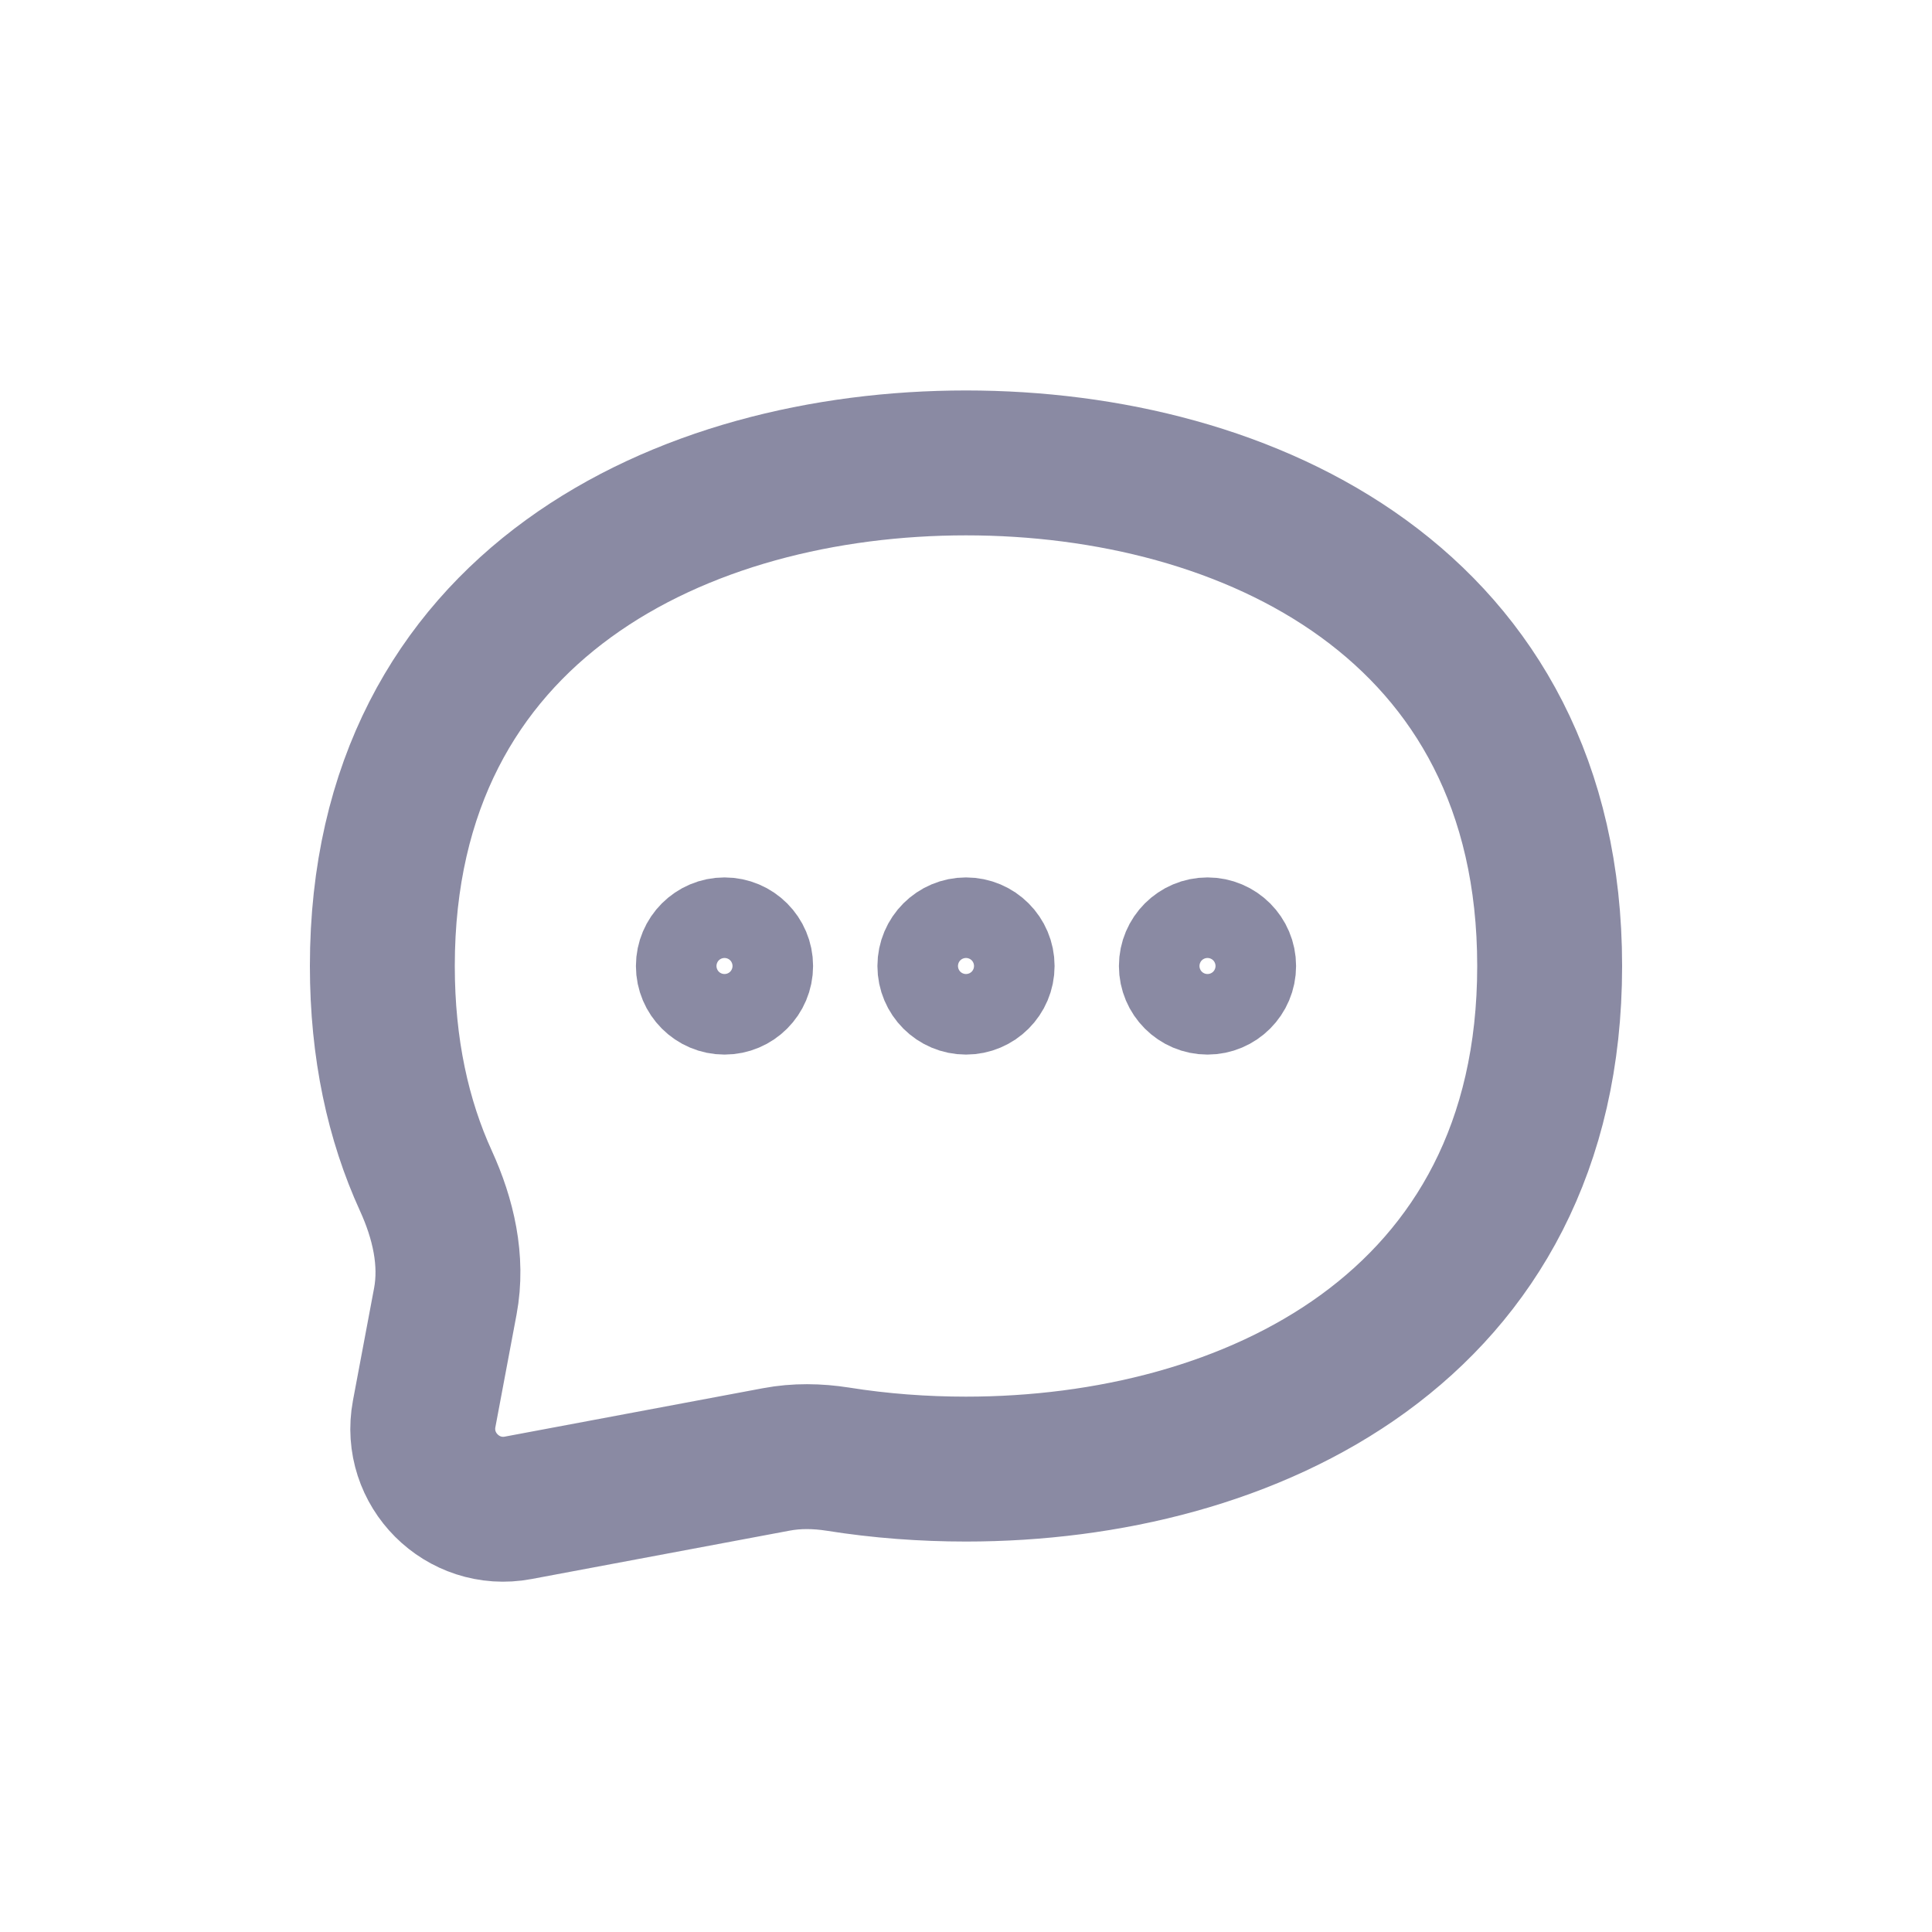 <svg width="20" height="20" viewBox="0 0 20 20" fill="none" xmlns="http://www.w3.org/2000/svg">
<path d="M10 15.208C12.917 15.208 16.042 13.75 16.042 10C16.042 6.25 12.917 4.792 10 4.792C7.083 4.792 3.958 6.25 3.958 10C3.958 10.858 4.122 11.596 4.409 12.224C4.588 12.616 4.689 13.048 4.61 13.471L4.391 14.636C4.283 15.212 4.788 15.717 5.364 15.609L8.036 15.108C8.247 15.068 8.462 15.072 8.673 15.105C9.112 15.175 9.559 15.208 10 15.208Z" stroke="#8A8AA3" stroke-width="1.5" stroke-linecap="round" stroke-linejoin="round"/>
<path d="M7.917 10C7.917 10.23 7.73 10.417 7.5 10.417C7.27 10.417 7.083 10.23 7.083 10C7.083 9.77 7.27 9.583 7.5 9.583C7.73 9.583 7.917 9.77 7.917 10Z" stroke="#8A8AA3" stroke-linecap="round" stroke-linejoin="round"/>
<path d="M10.417 10C10.417 10.23 10.23 10.417 10 10.417C9.77 10.417 9.583 10.23 9.583 10C9.583 9.77 9.77 9.583 10 9.583C10.23 9.583 10.417 9.77 10.417 10Z" stroke="#8A8AA3" stroke-linecap="round" stroke-linejoin="round"/>
<path d="M12.917 10C12.917 10.23 12.73 10.417 12.5 10.417C12.27 10.417 12.083 10.23 12.083 10C12.083 9.77 12.27 9.583 12.5 9.583C12.73 9.583 12.917 9.77 12.917 10Z" stroke="#8A8AA3" stroke-linecap="round" stroke-linejoin="round"/>
</svg>
